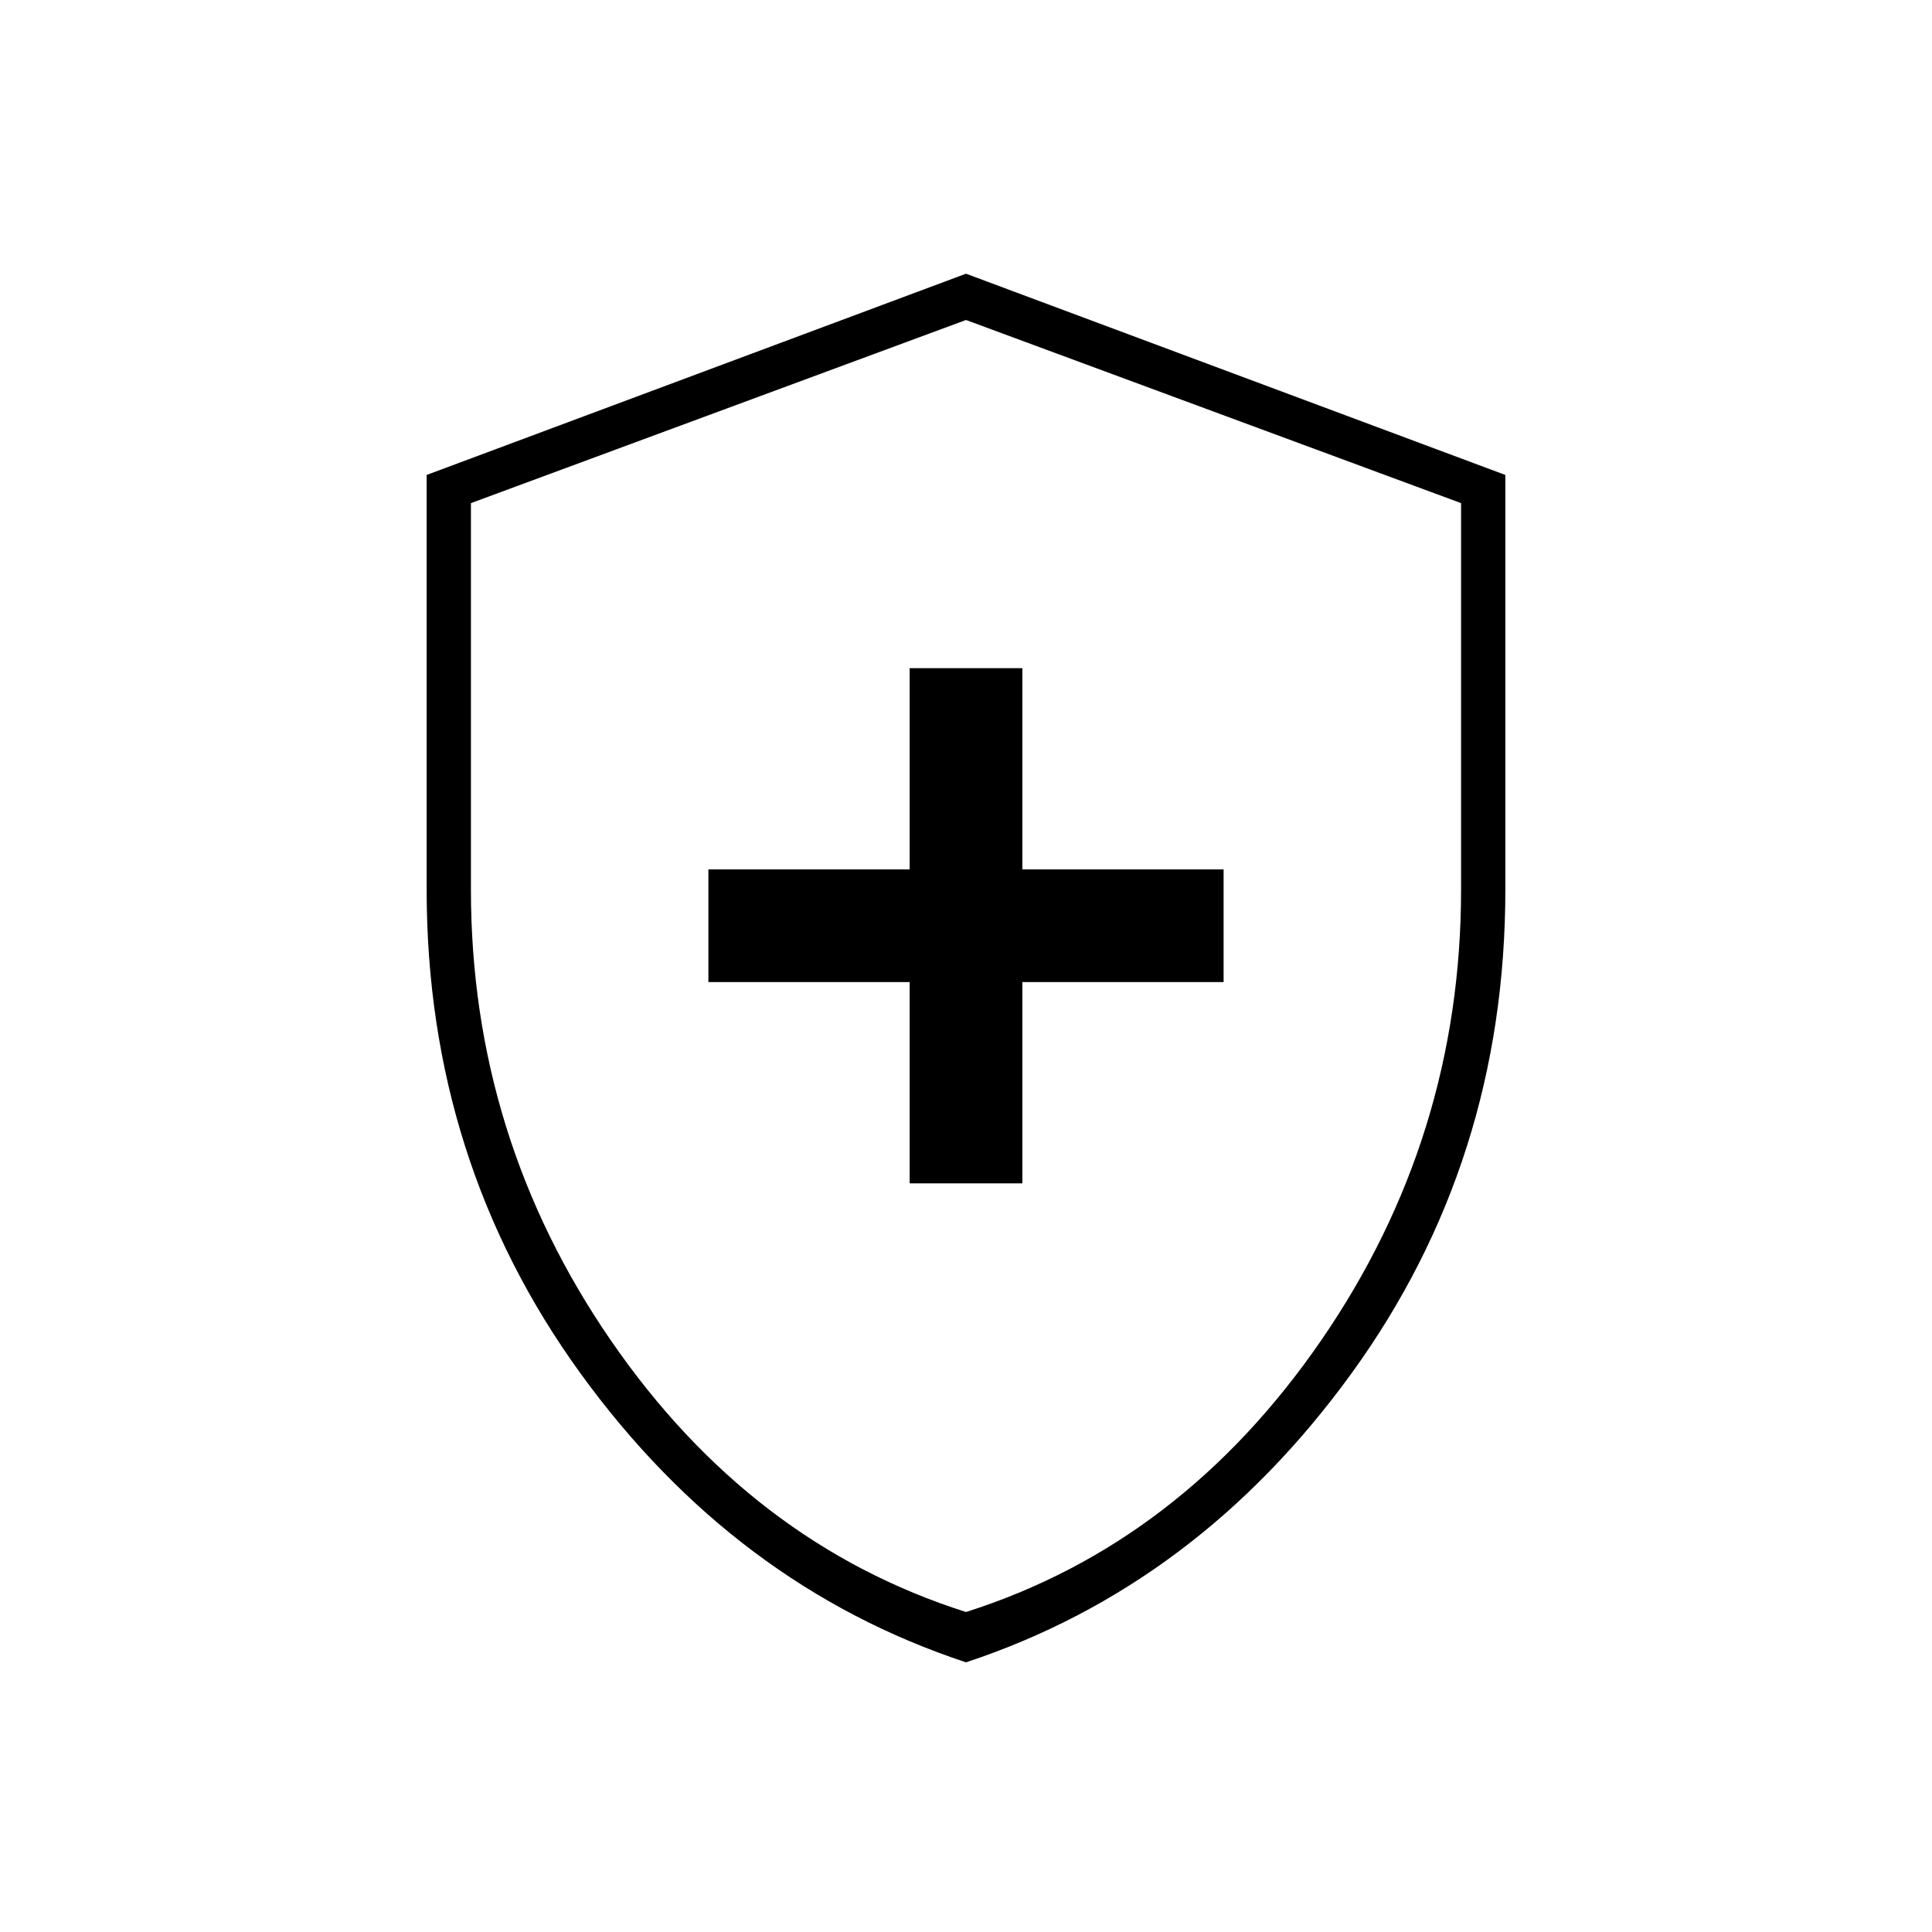 <svg xmlns="http://www.w3.org/2000/svg" height="48" width="48"><path d="M22.6 29.4H25.4V24.4H30.4V21.6H25.4V16.6H22.6V21.6H17.6V24.4H22.6ZM24 41.3Q18.25 39.4 14.425 34.125Q10.6 28.85 10.6 22.1V11.8L24 6.8L37.4 11.8V22.1Q37.4 28.85 33.575 34.125Q29.75 39.4 24 41.3ZM24 24.15Q24 24.15 24 24.15Q24 24.15 24 24.15Q24 24.15 24 24.15Q24 24.15 24 24.15ZM24 40.05Q29.35 38.35 32.825 33.3Q36.3 28.25 36.3 22.1V12.5L24 7.95L11.7 12.5V22.1Q11.7 28.25 15.175 33.3Q18.65 38.35 24 40.05Z"/></svg>
